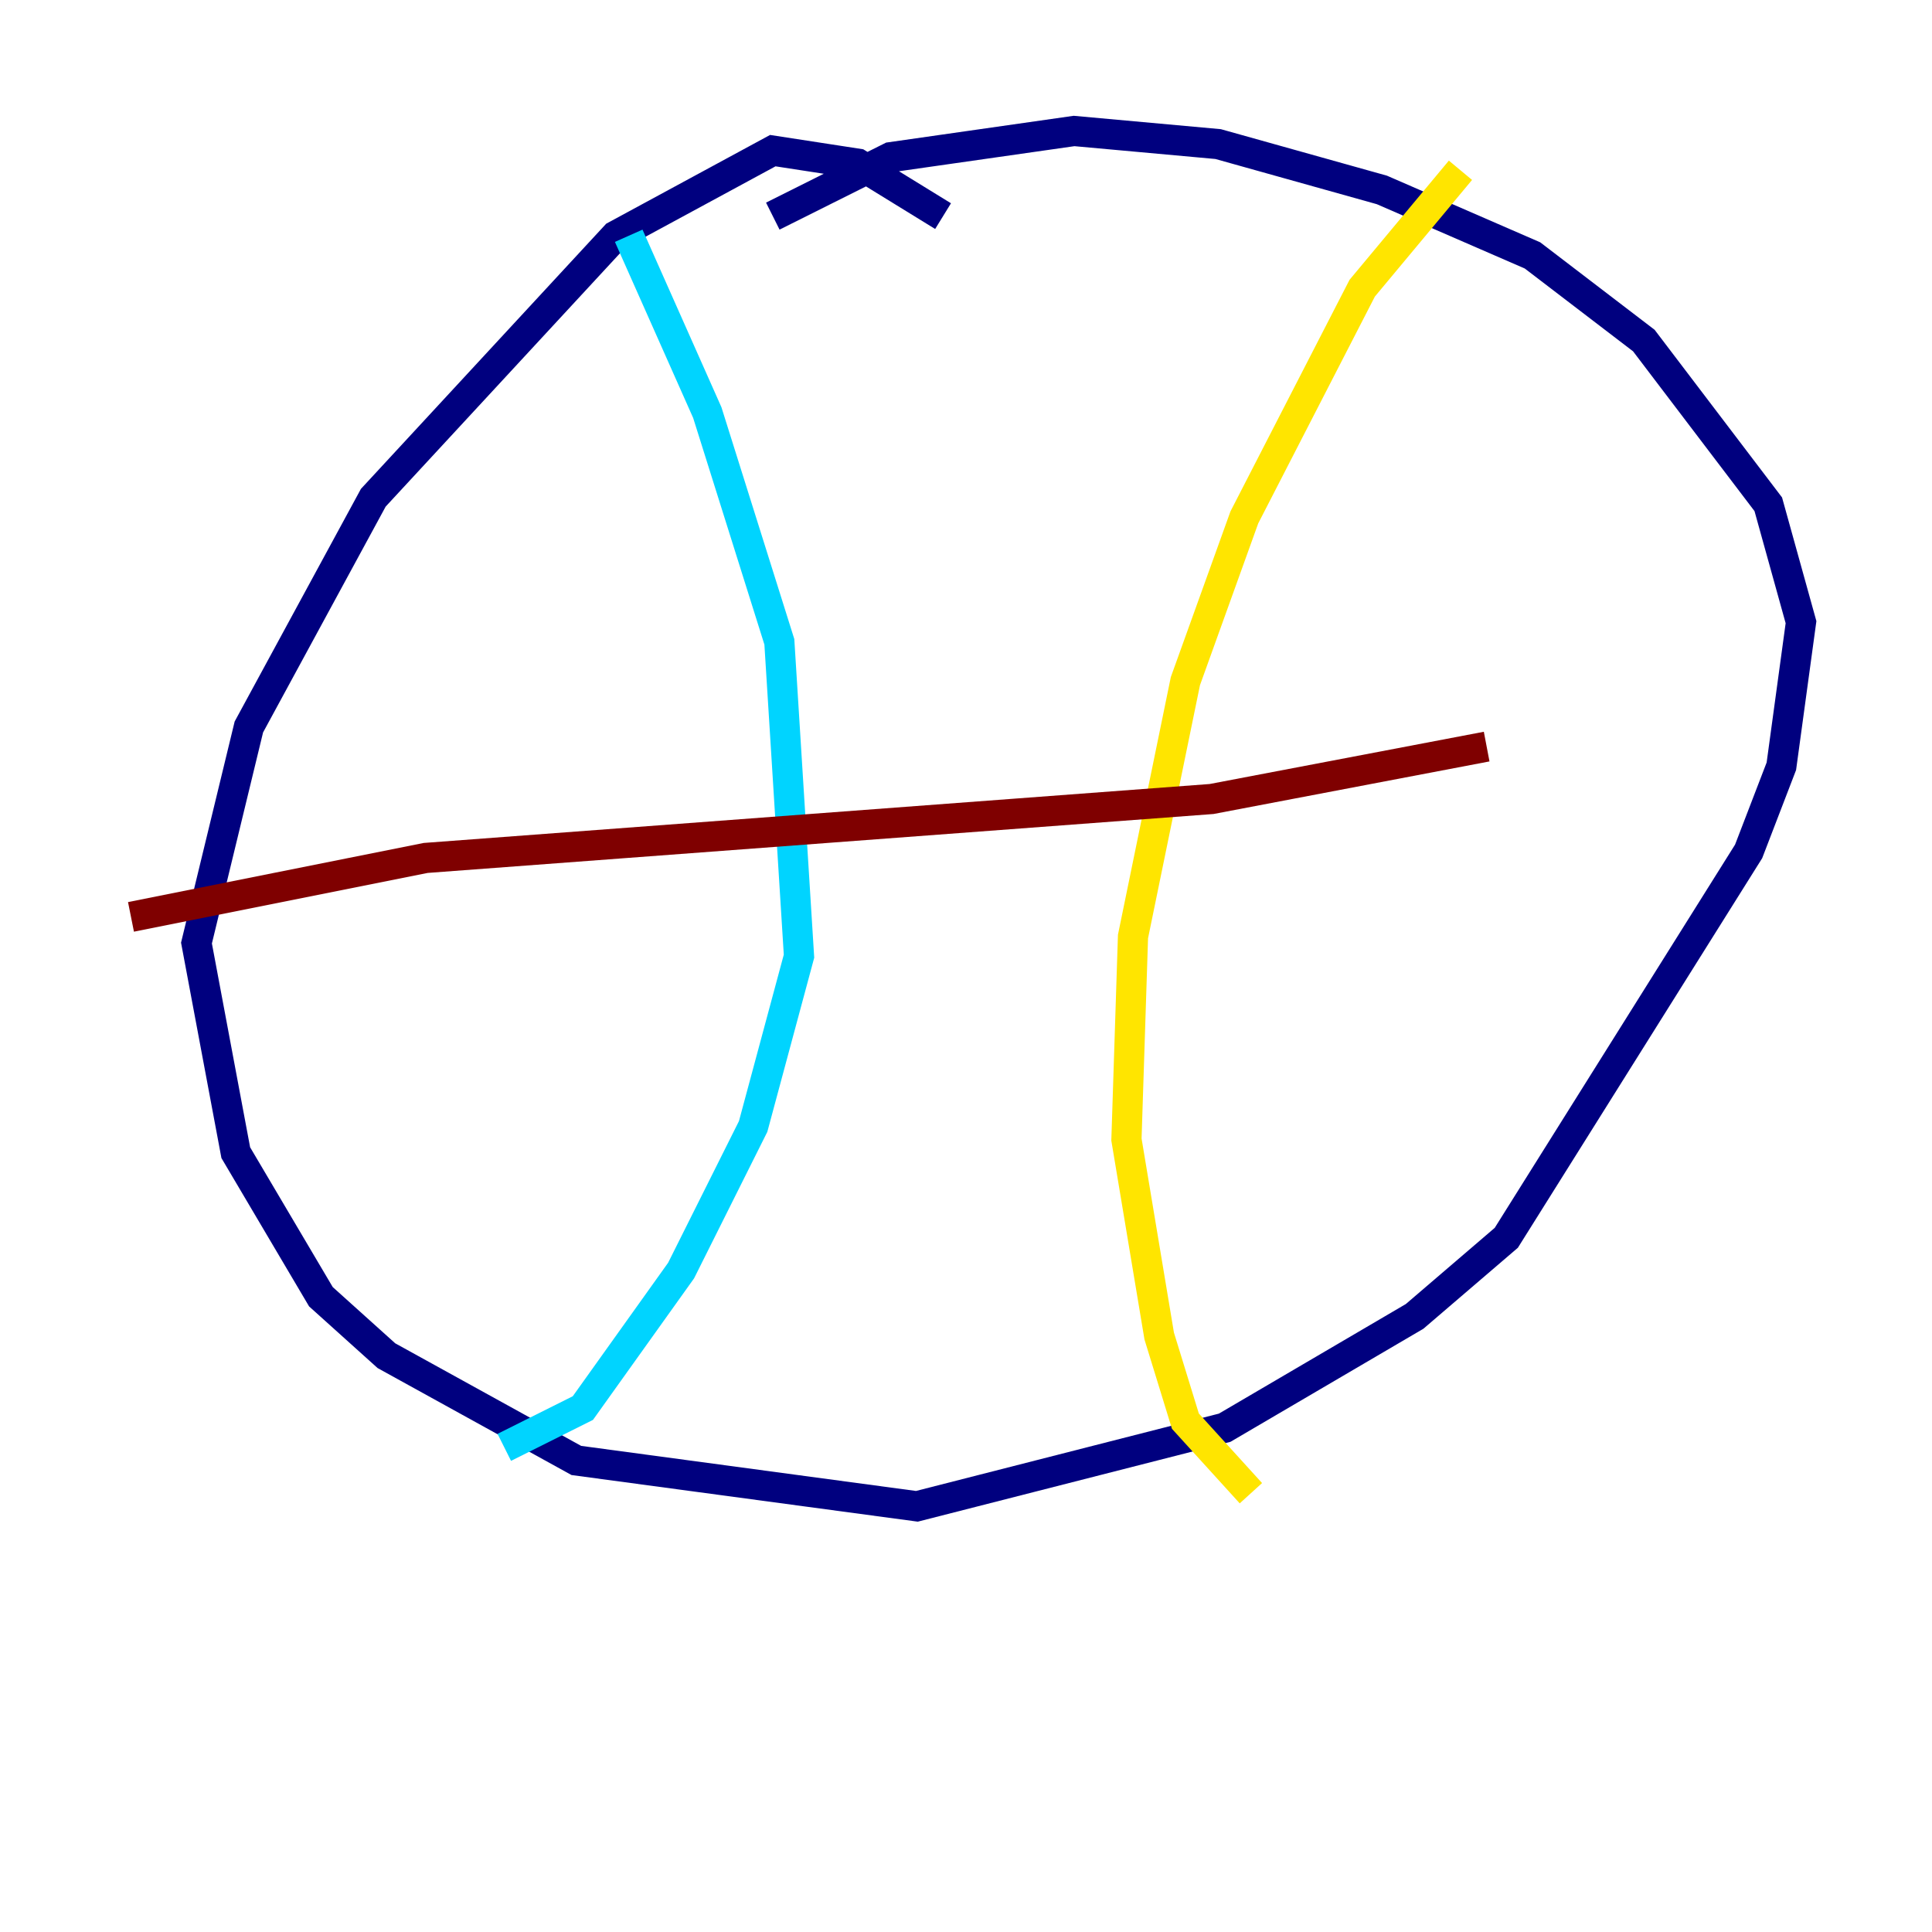<?xml version="1.0" encoding="utf-8" ?>
<svg baseProfile="tiny" height="128" version="1.2" viewBox="0,0,128,128" width="128" xmlns="http://www.w3.org/2000/svg" xmlns:ev="http://www.w3.org/2001/xml-events" xmlns:xlink="http://www.w3.org/1999/xlink"><defs /><polyline fill="none" points="62.481,14.319 56.841,10.848 51.2,9.98 40.786,15.62 24.732,32.976 16.488,48.163 13.017,62.481 15.62,76.366 21.261,85.912 25.6,89.817 38.183,96.759 60.746,99.797 81.139,94.59 93.722,87.214 99.797,82.007 115.851,56.407 118.02,50.766 119.322,41.22 117.153,33.41 108.909,22.563 101.532,16.922 91.552,12.583 80.705,9.546 71.159,8.678 59.01,10.414 51.2,14.319" stroke="#00007f" stroke-width="2" /><polyline fill="none" points="41.654,15.62 46.861,27.336 51.634,42.522 52.936,63.349 49.898,74.63 45.125,84.176 38.617,93.288 33.41,95.891" stroke="#00d4ff" stroke-width="2" /><polyline fill="none" points="96.759,11.281 90.251,19.091 82.441,34.278 78.536,45.125 75.064,62.047 74.63,75.498 76.8,88.515 78.536,94.156 82.875,98.929" stroke="#ffe500" stroke-width="2" /><polyline fill="none" points="8.678,60.746 28.203,56.841 80.271,52.936 98.495,49.464" stroke="#7f0000" stroke-width="2" /></svg>